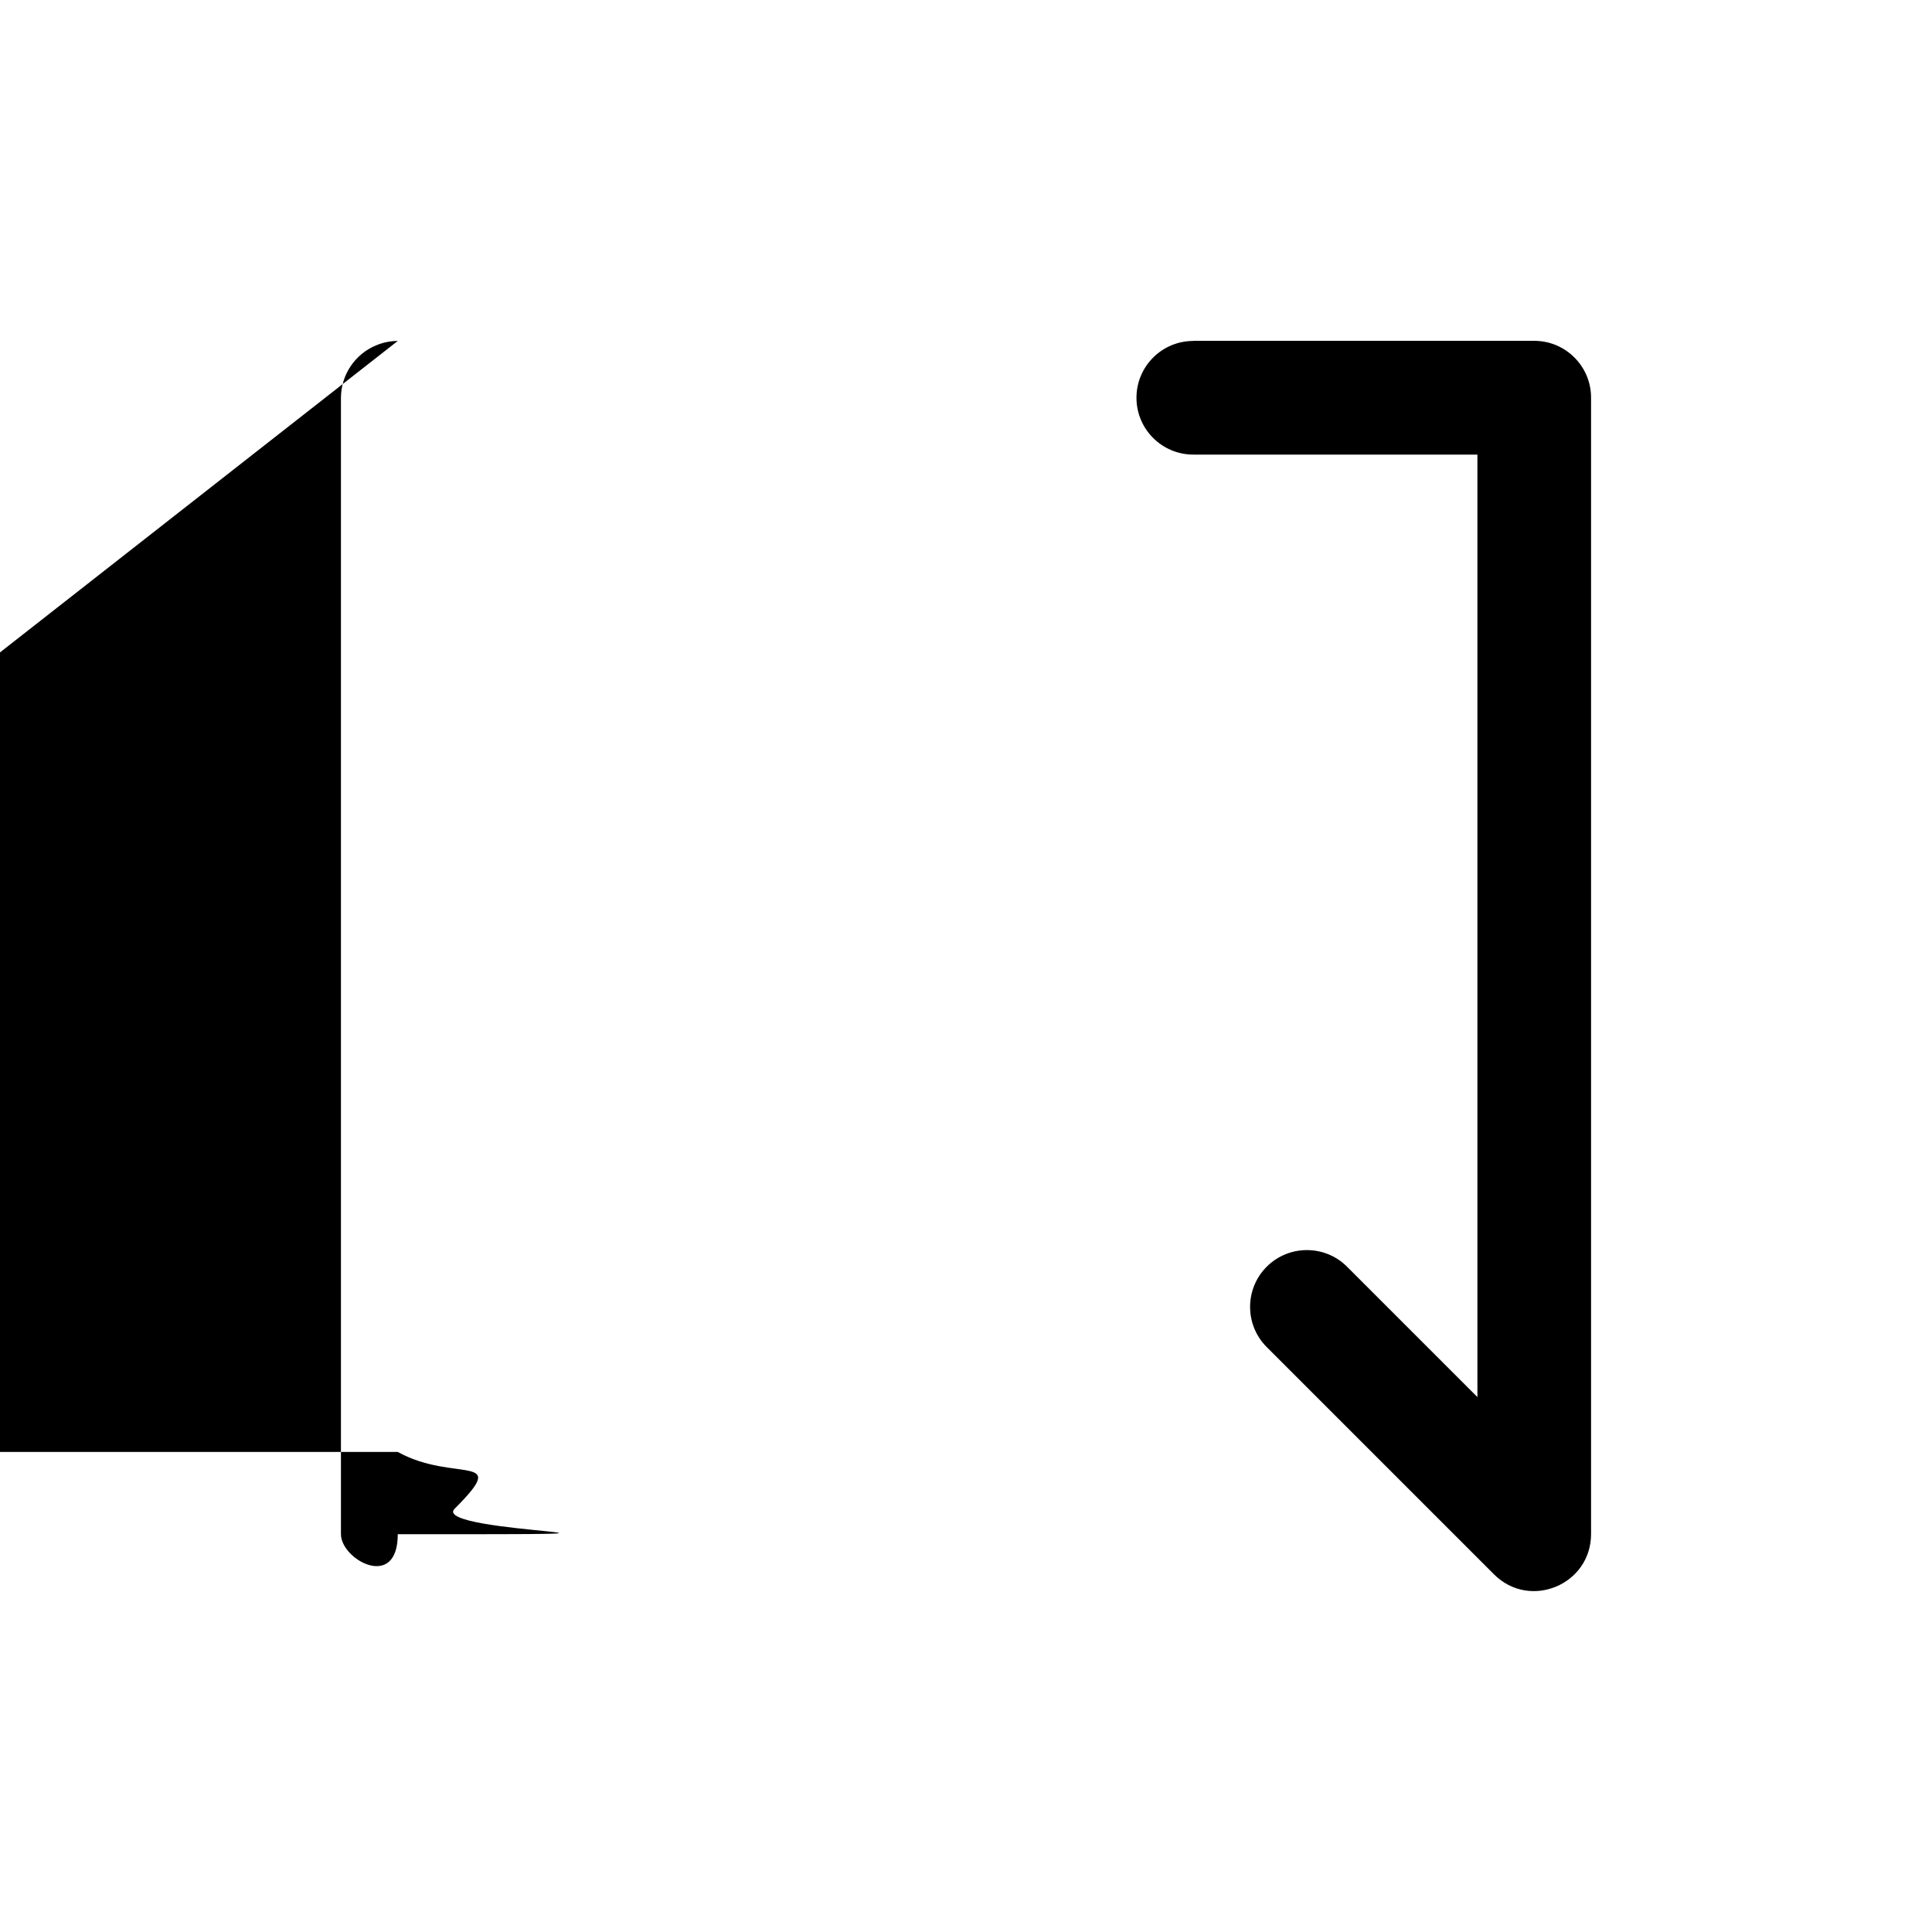 <svg width="17" height="17" version="1.1" viewBox="0 0 17 17" xmlns="http://www.w3.org/2000/svg">
    <path d="m3.5 3c-.066 0-.131.014-.191.039-.186.077-.308.259-.309.461v10c2.76e-5.276.224.5.5.5h3c.276 0 .5-.224.5-.5s-.224-.5-.5-.5h-2.5v-8.293l1.147 1.147c.195.195.512.195.707 0 .195-.195.195-.512 0-.707l-2-2c-.094-.094-.221-.146-.354-.146zm7 0c-.276 0-.5.224-.5.5s.224.5.5.5h2.5v8.293l-1.147-1.147c-.195-.195-.512-.195-.707 0-.195.195-.195.512 0 .707l2 2c.315.315.853.092.854-.354v-10c-2.8e-5-.276-.224-.5-.5-.5h-3z"/>
</svg>
